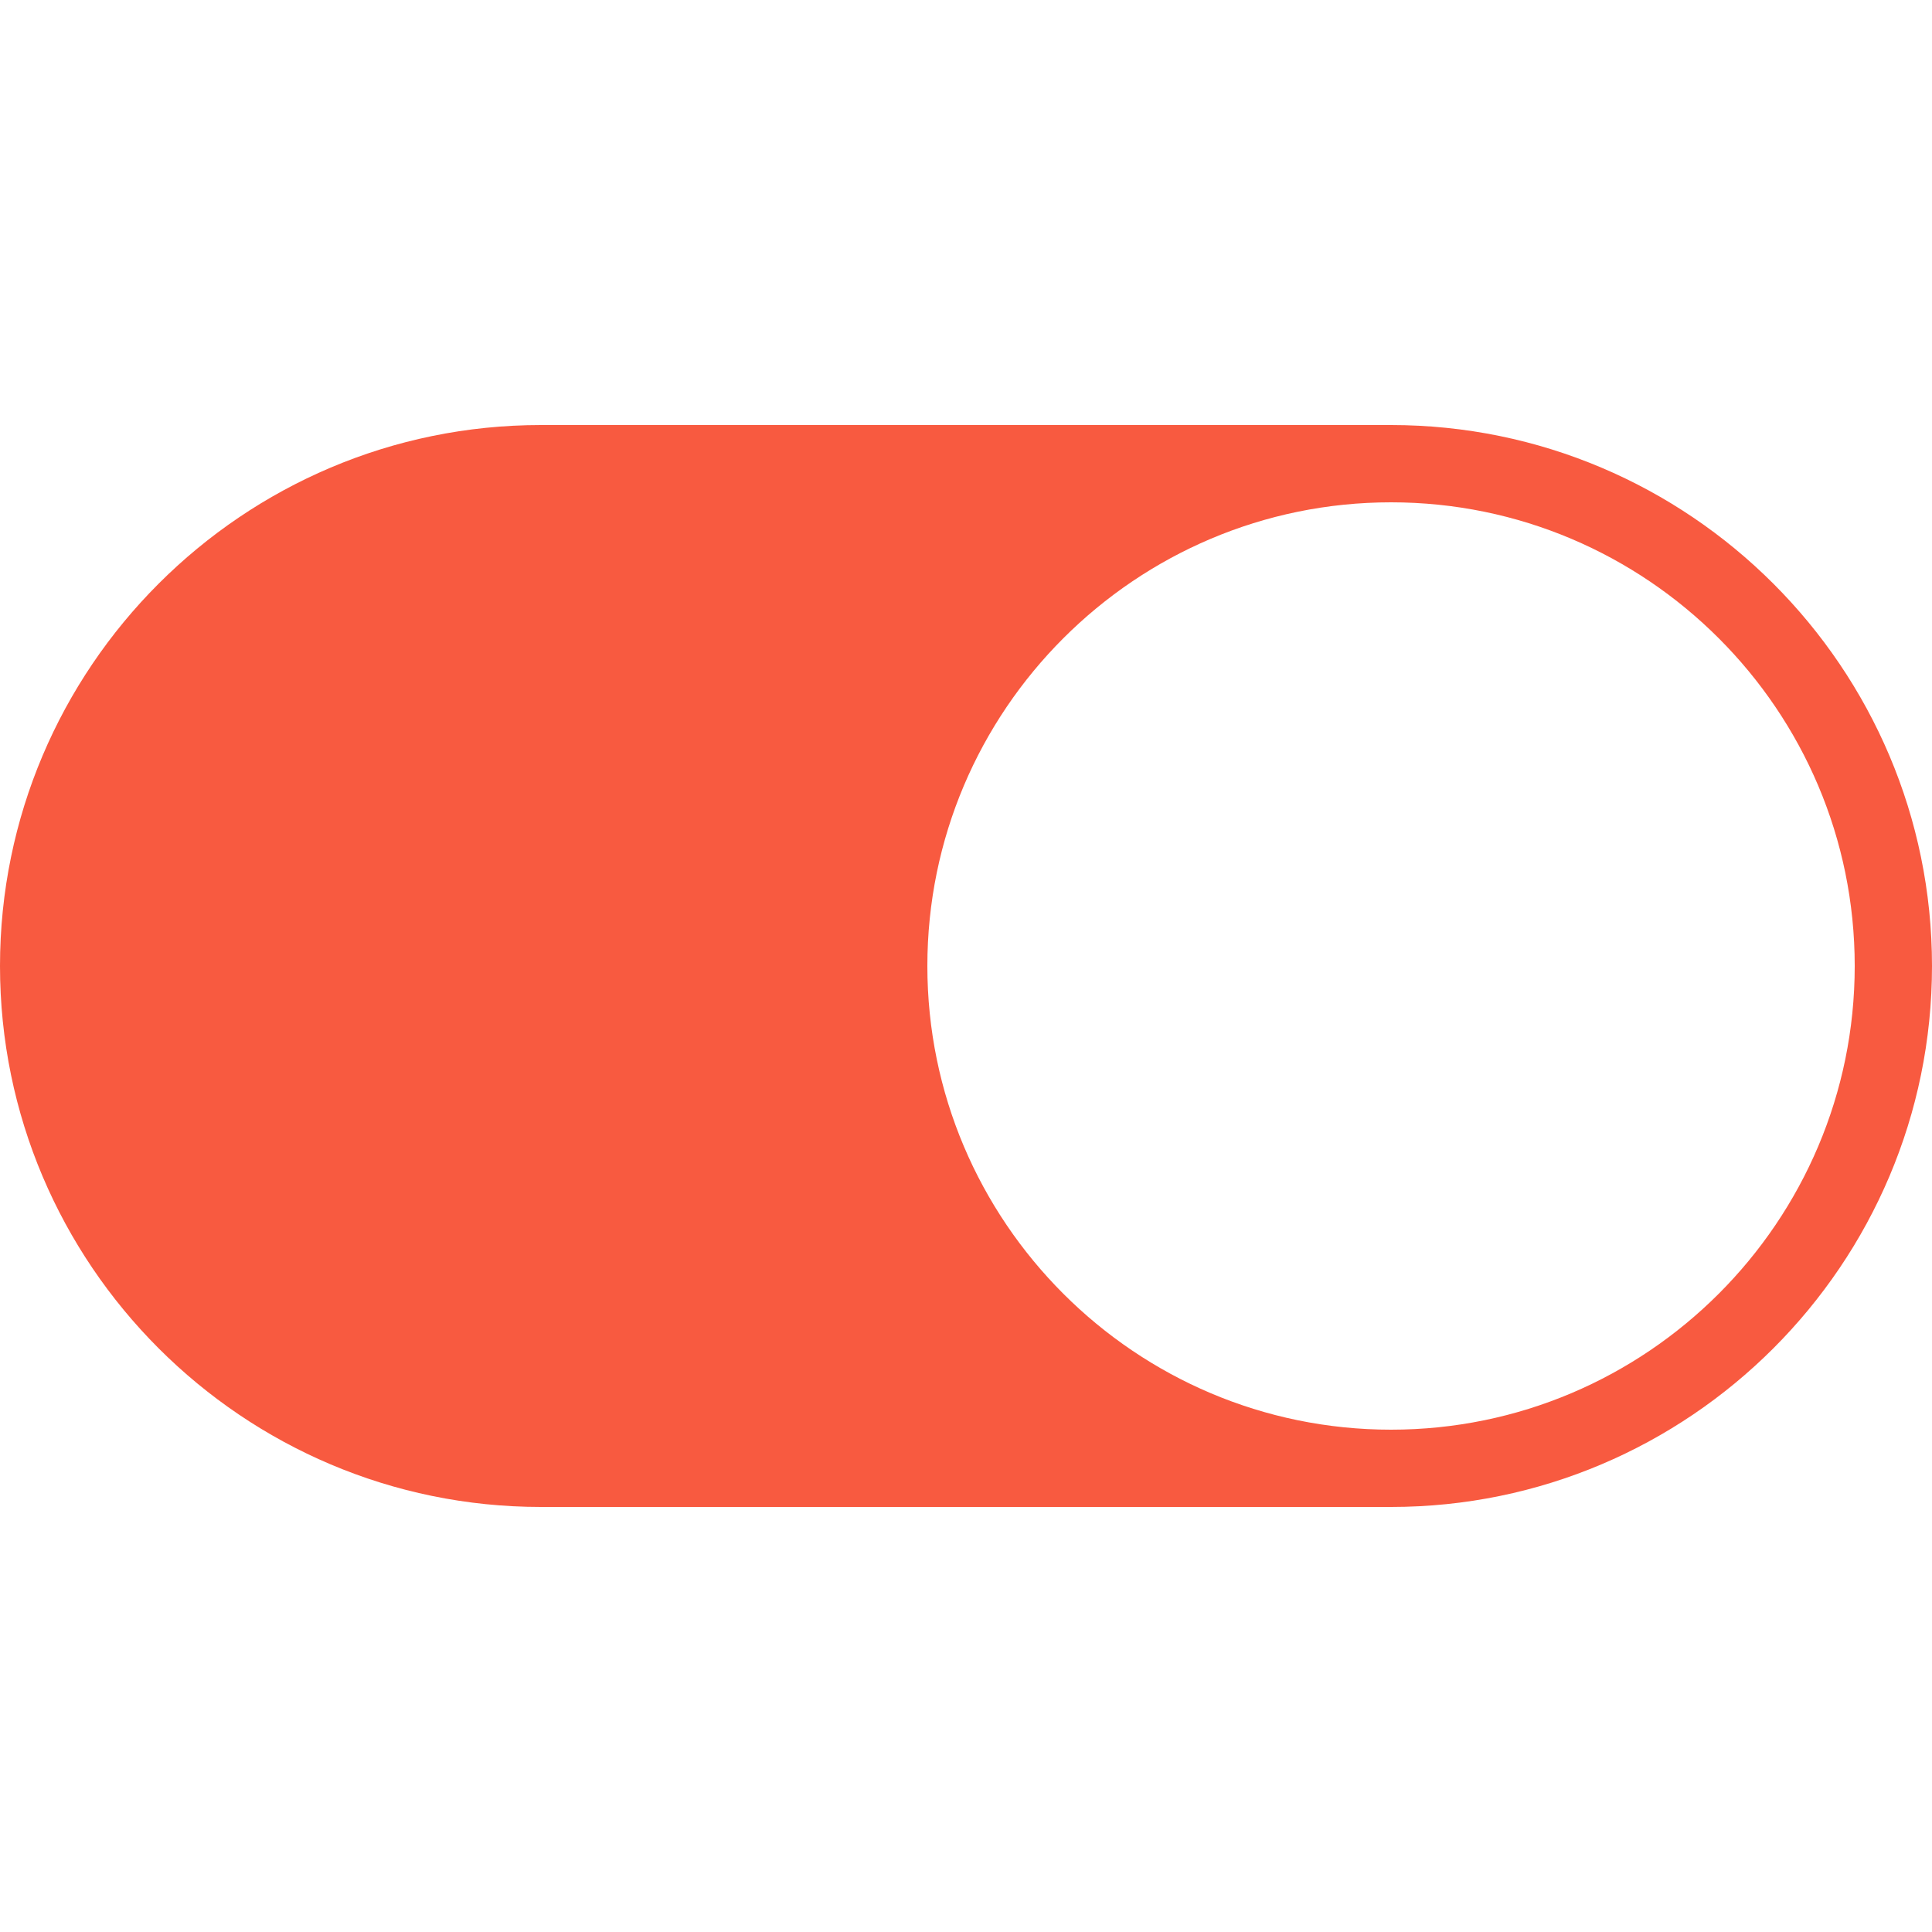 <?xml version="1.0" encoding="UTF-8"?><svg xmlns="http://www.w3.org/2000/svg" xmlns:xlink="http://www.w3.org/1999/xlink" contentScriptType="text/ecmascript" width="375" zoomAndPan="magnify" contentStyleType="text/css" viewBox="0 0 375 375" height="375" preserveAspectRatio="xMidYMid meet" version="1.0"><defs><clipPath id="clip-0"><path d="M 0 82.5 L 375 82.5 L 375 292.5 L 0 292.5 Z M 0 82.5 " clip-rule="nonzero"/></clipPath></defs><g clip-path="url(#clip-0)"><path fill="rgb(97.249%, 35.289%, 25.099%)" d="M 270 82.5 L 105 82.5 C 47.109 82.5 0 129.609 0 187.5 C 0 245.391 47.109 292.5 105 292.5 L 270 292.5 C 327.891 292.5 375 245.391 375 187.5 C 375 129.609 327.891 82.5 270 82.5 Z M 270 277.5 C 220.371 277.5 180 237.129 180 187.5 C 180 137.871 220.371 97.5 270 97.5 C 319.629 97.5 360 137.871 360 187.5 C 360 237.129 319.629 277.5 270 277.5 Z M 270 277.5 " fill-opacity="1" fill-rule="nonzero"/></g></svg>